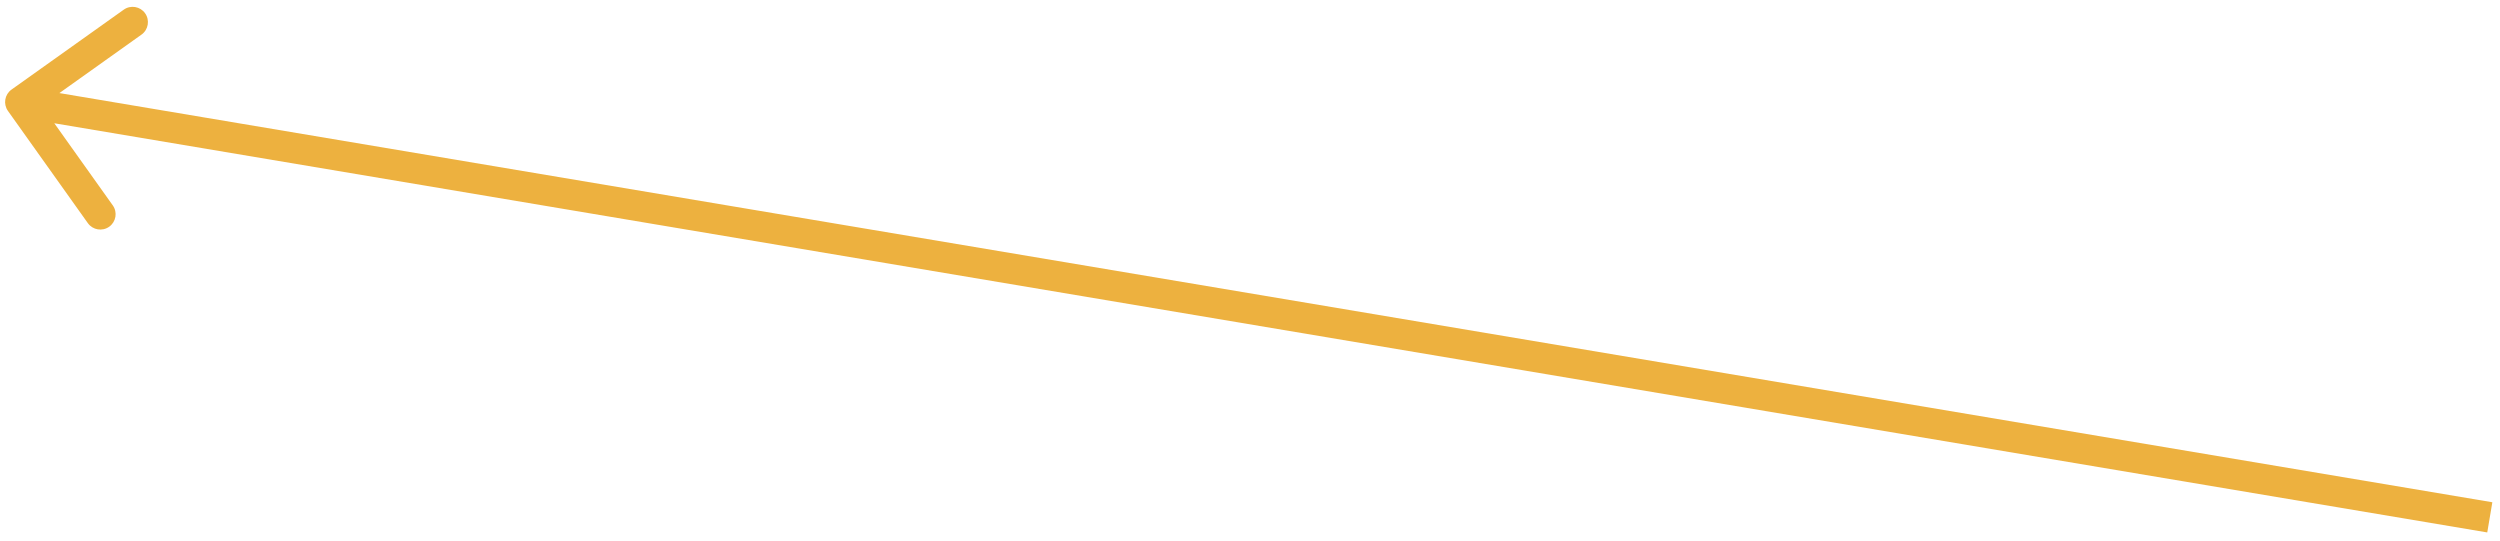 <svg width="245" height="53" viewBox="0 0 245 53" fill="none" xmlns="http://www.w3.org/2000/svg">
<path d="M1.13 8.778C0.455 9.259 0.298 10.195 0.778 10.87L8.609 21.867C9.089 22.542 10.026 22.699 10.701 22.219C11.375 21.738 11.533 20.802 11.052 20.127L4.092 10.352L13.867 3.391C14.542 2.911 14.699 1.974 14.219 1.299C13.738 0.625 12.802 0.467 12.127 0.948L1.13 8.778ZM244.249 49.221L2.249 8.521L1.751 11.479L243.751 52.179L244.249 49.221Z" fill="#E89E10" fill-opacity="0.8"/>
</svg>
